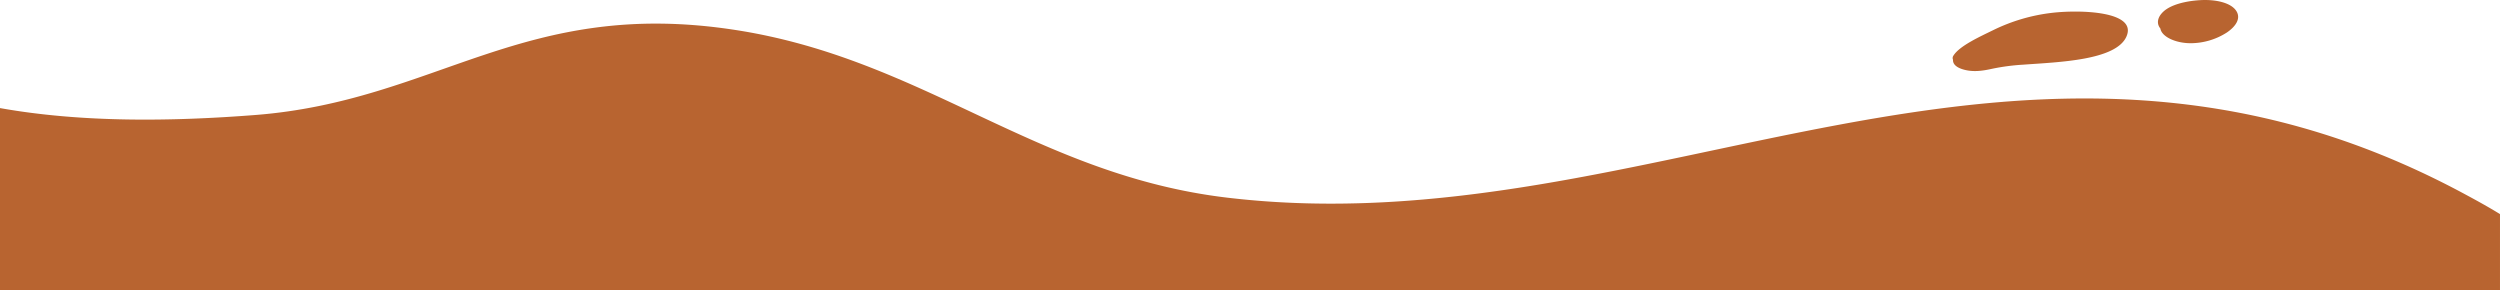 <svg xmlns="http://www.w3.org/2000/svg" width="1844" height="214" viewBox="0 0 1844 214">
  <defs>
    <style>
      .cls-1 {
        fill: #b86430;
        fill-rule: evenodd;
      }
    </style>
  </defs>
  <path id="Shape" class="cls-1" d="M1843.99,214V157.919c-8.72-5.378-17.91-10.412-26.94-15.254-328.72-176.352-597.19,40.552-911.935,3.116C764.054,129,681.422,43.729,542.822,22.168,386.353-2.173,322.387,74.421,188.1,84.838,126.572,89.612,60.655,90.532-.005,79.717V214h1844ZM1568.56,26.729c-7.5,17.828-49.91,19.045-76.32,20.977a158.11,158.11,0,0,0-22.89,3.027c-6.46,1.429-13.26,2.536-20.27.766-6.45-1.629-8.74-4.466-8.54-7.442a3.047,3.047,0,0,1,.29-3c4.5-7.237,19.52-14,29.35-18.826a133.3,133.3,0,0,1,43.4-12.763C1534.48,7.056,1576.35,8.23,1568.56,26.729Zm74-2.777a49.642,49.642,0,0,1-26.93,7.921c-10.8-.034-21.14-4.687-22.14-10.854-3.09-3.743-2.03-8.428,2.06-12.3,5.64-5.356,16.64-7.964,27.26-8.605,10.95-.661,22.56,1.676,26.63,7.879C1653.14,13.635,1649.05,19.528,1642.56,23.952Z"/>
</svg>
